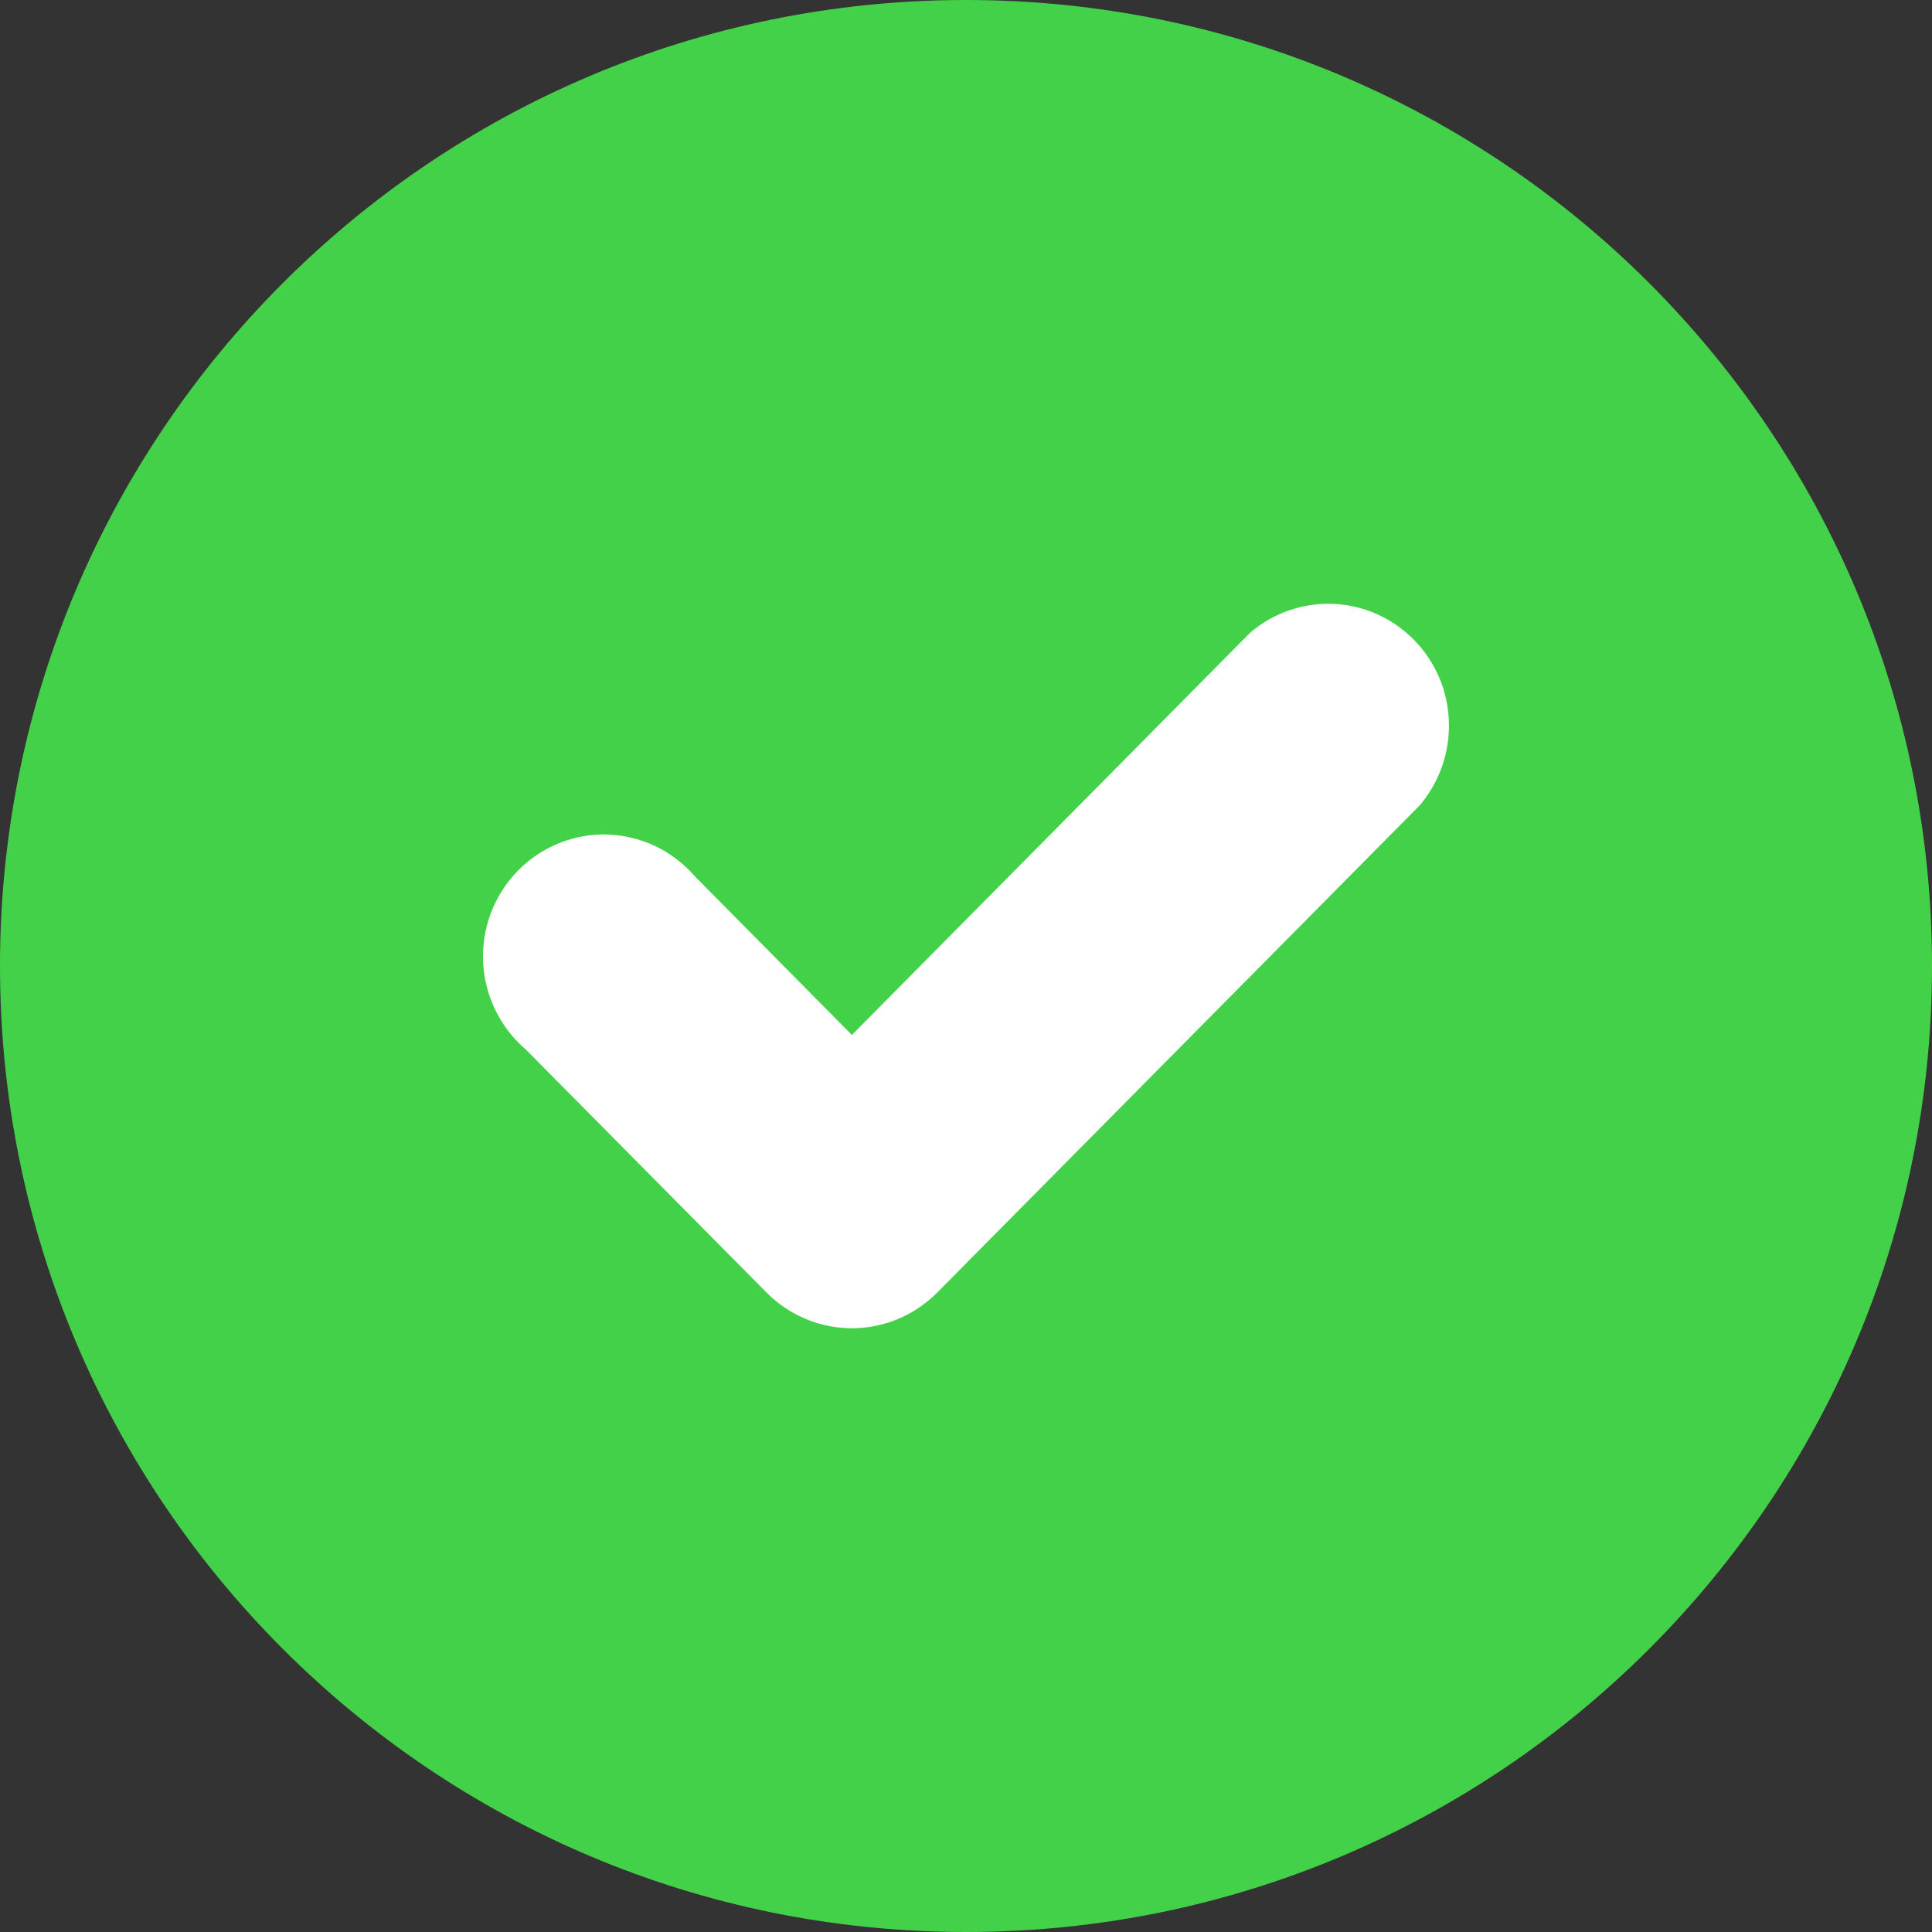 <svg width="16" height="16" viewBox="0 0 16 16" fill="none" xmlns="http://www.w3.org/2000/svg">
<rect x="0" y="0" width="16" height="16" fill="#333333" stroke="none"/>
<path d="M0 8C0 3.582 3.582 0 8 0C12.418 0 16 3.582 16 8C16 12.418 12.418 16 8 16C3.582 16 0 12.418 0 8Z" fill="#44D14A"/>
<path d="M10.355 5.238L7.055 8.571L5.755 7.258C5.664 7.153 5.553 7.068 5.429 7.008C5.304 6.949 5.169 6.916 5.031 6.911C4.894 6.907 4.756 6.931 4.629 6.983C4.501 7.035 4.385 7.112 4.288 7.212C4.191 7.311 4.116 7.429 4.066 7.559C4.017 7.689 3.995 7.827 4.001 7.966C4.007 8.105 4.042 8.242 4.103 8.366C4.164 8.491 4.249 8.602 4.355 8.692L6.355 10.711C6.542 10.896 6.793 11 7.055 11C7.316 11 7.568 10.896 7.755 10.711L11.755 6.672C11.92 6.48 12.007 6.232 11.999 5.978C11.992 5.724 11.889 5.482 11.712 5.301C11.535 5.12 11.297 5.013 11.046 5.001C10.794 4.99 10.547 5.074 10.355 5.238Z" fill="white"/>
</svg>
